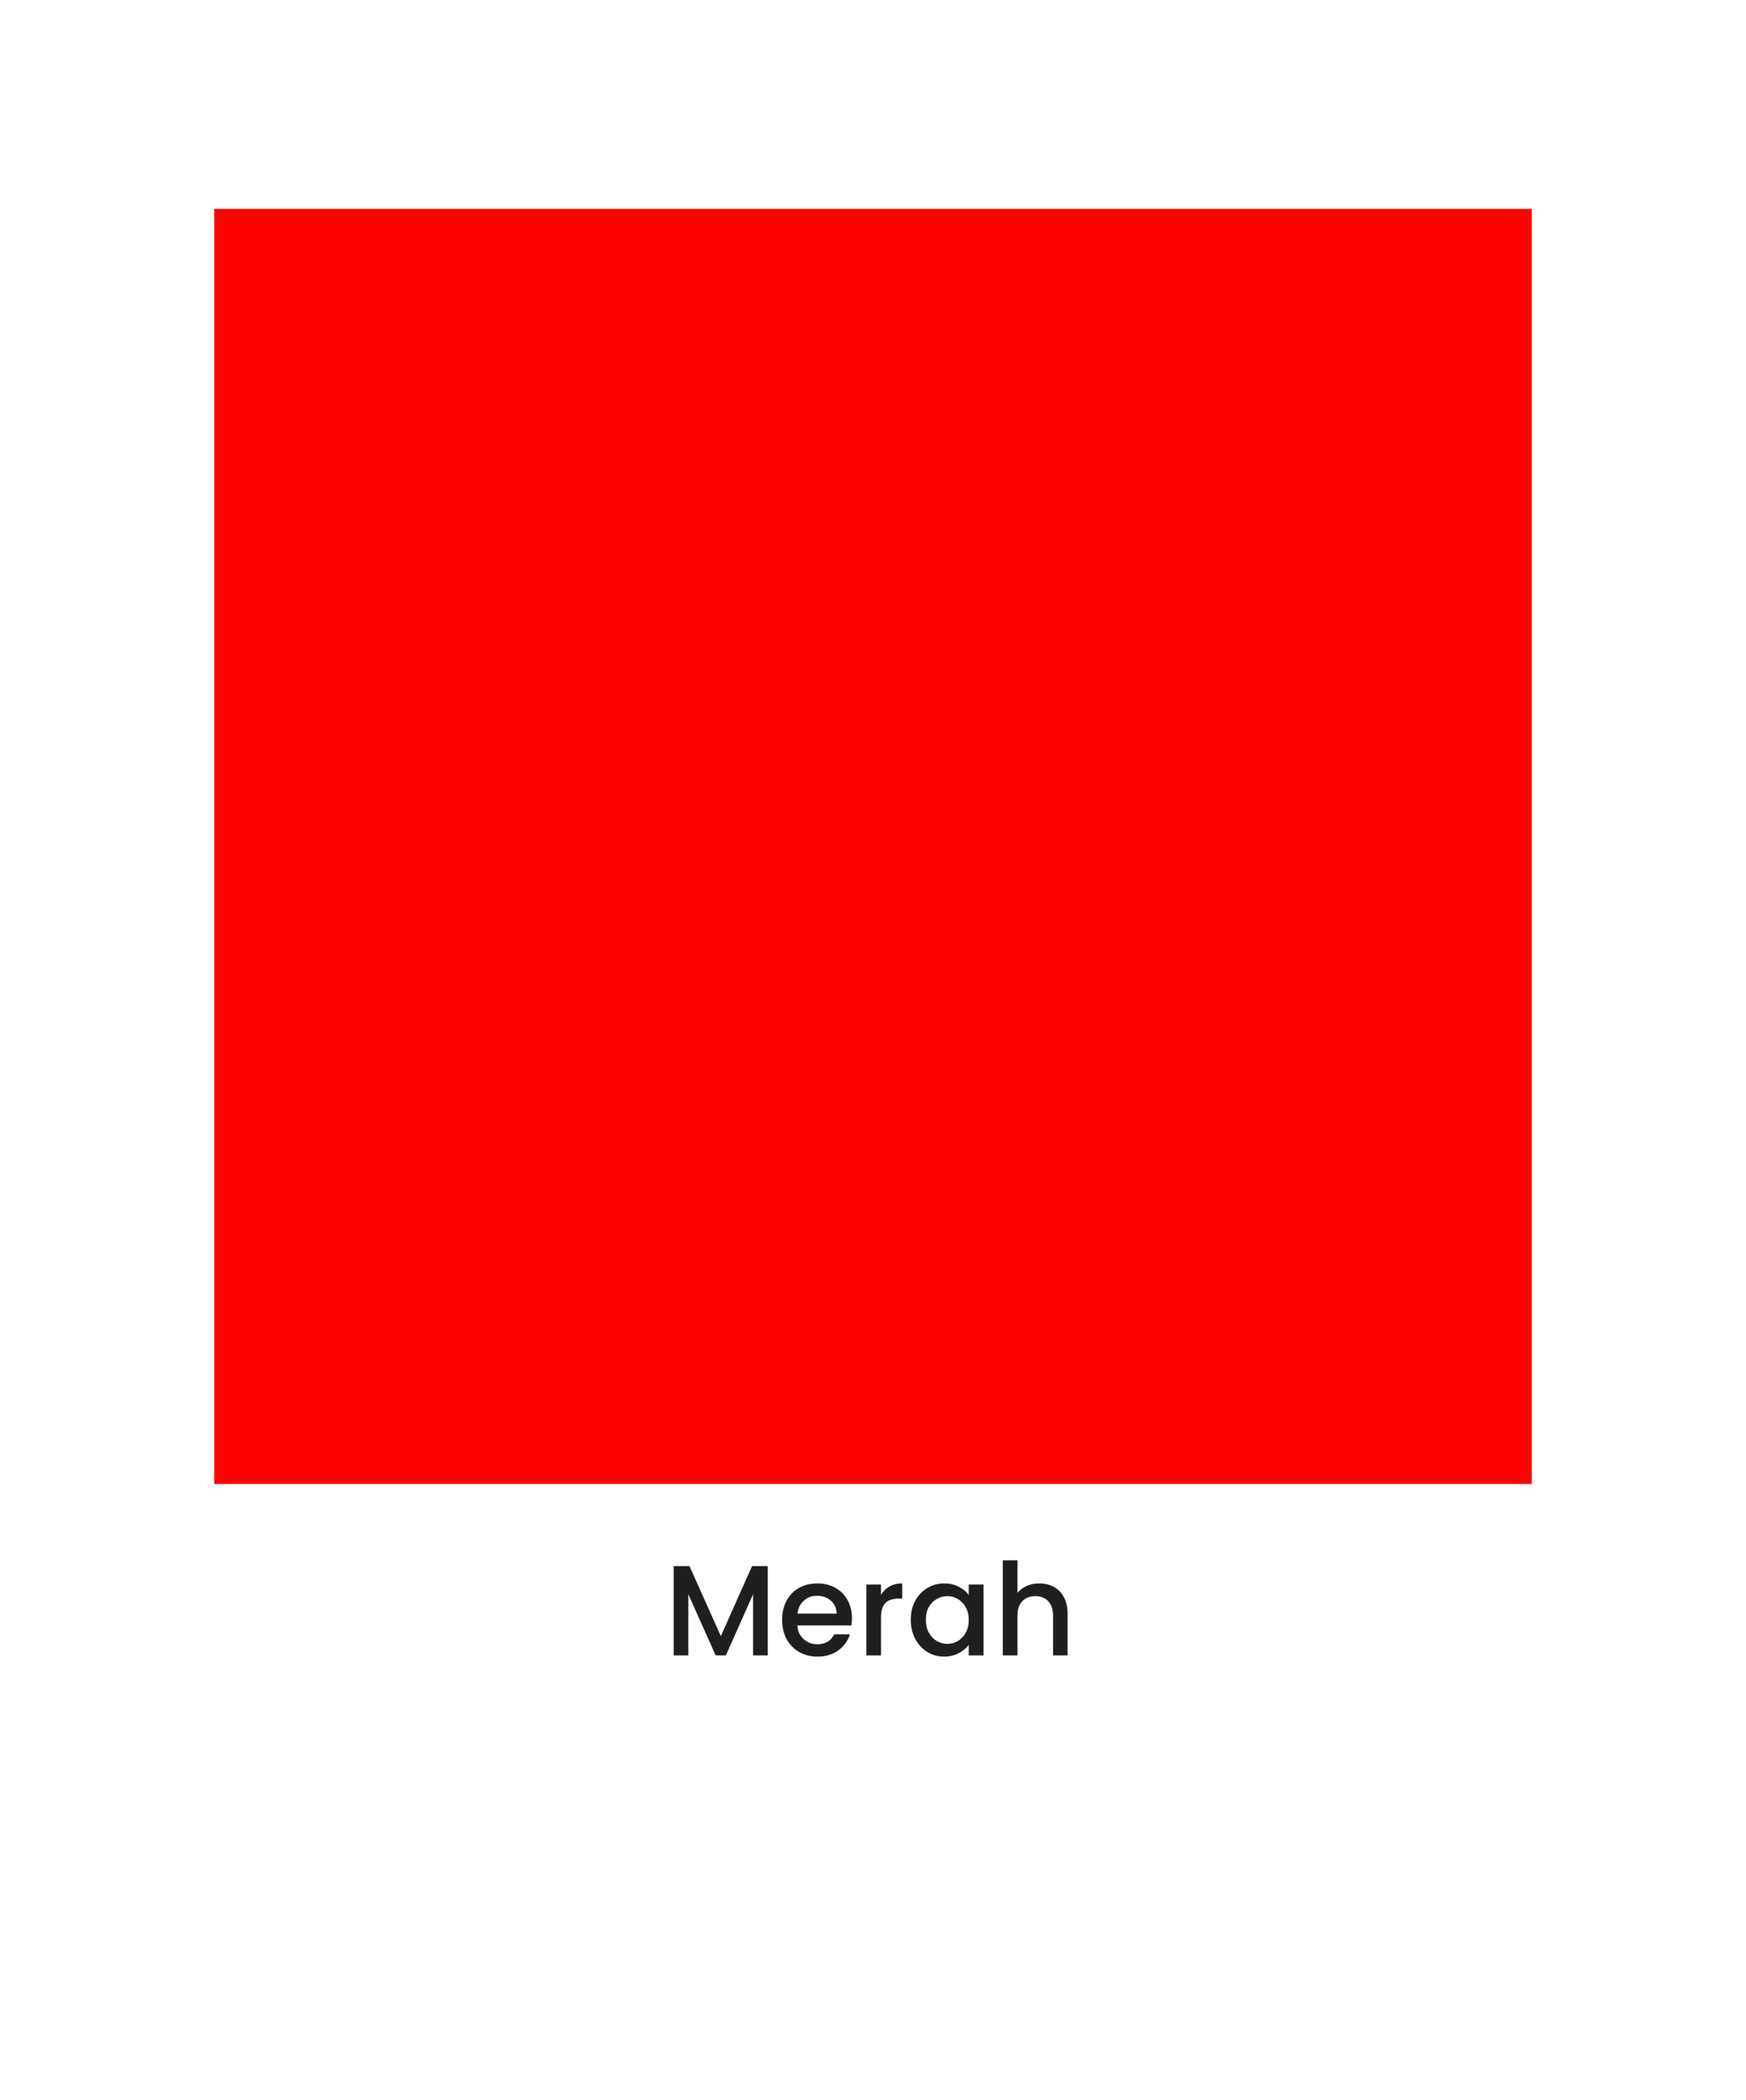<svg width="326" height="392" viewBox="0 0 326 392" fill="none" xmlns="http://www.w3.org/2000/svg">
<g filter="url(#filter0_d_324_145)">
<rect x="5" y="5" width="316" height="382" fill="white"/>
</g>
<rect x="40" y="39" width="246" height="238" fill="#FF0303"/>
<path d="M143.348 292.32V309H140.612V297.576L135.524 309H133.628L128.516 297.576V309H125.78V292.32H128.732L134.588 305.4L140.42 292.32H143.348ZM159.065 302.064C159.065 302.56 159.033 303.008 158.969 303.408H148.865C148.945 304.464 149.337 305.312 150.041 305.952C150.745 306.592 151.609 306.912 152.633 306.912C154.105 306.912 155.145 306.296 155.753 305.064H158.705C158.305 306.28 157.577 307.28 156.521 308.064C155.481 308.832 154.185 309.216 152.633 309.216C151.369 309.216 150.233 308.936 149.225 308.376C148.233 307.8 147.449 307 146.873 305.976C146.313 304.936 146.033 303.736 146.033 302.376C146.033 301.016 146.305 299.824 146.849 298.8C147.409 297.76 148.185 296.96 149.177 296.4C150.185 295.84 151.337 295.56 152.633 295.56C153.881 295.56 154.993 295.832 155.969 296.376C156.945 296.92 157.705 297.688 158.249 298.68C158.793 299.656 159.065 300.784 159.065 302.064ZM156.209 301.2C156.193 300.192 155.833 299.384 155.129 298.776C154.425 298.168 153.553 297.864 152.513 297.864C151.569 297.864 150.761 298.168 150.089 298.776C149.417 299.368 149.017 300.176 148.889 301.2H156.209ZM164.493 297.696C164.893 297.024 165.421 296.504 166.077 296.136C166.749 295.752 167.541 295.56 168.453 295.56V298.392H167.757C166.685 298.392 165.869 298.664 165.309 299.208C164.765 299.752 164.493 300.696 164.493 302.04V309H161.757V295.776H164.493V297.696ZM170.056 302.328C170.056 301 170.328 299.824 170.872 298.8C171.432 297.776 172.184 296.984 173.128 296.424C174.088 295.848 175.144 295.56 176.296 295.56C177.336 295.56 178.24 295.768 179.008 296.184C179.792 296.584 180.416 297.088 180.88 297.696V295.776H183.64V309H180.88V307.032C180.416 307.656 179.784 308.176 178.984 308.592C178.184 309.008 177.272 309.216 176.248 309.216C175.112 309.216 174.072 308.928 173.128 308.352C172.184 307.76 171.432 306.944 170.872 305.904C170.328 304.848 170.056 303.656 170.056 302.328ZM180.88 302.376C180.88 301.464 180.688 300.672 180.304 300C179.936 299.328 179.448 298.816 178.84 298.464C178.232 298.112 177.576 297.936 176.872 297.936C176.168 297.936 175.512 298.112 174.904 298.464C174.296 298.8 173.8 299.304 173.416 299.976C173.048 300.632 172.864 301.416 172.864 302.328C172.864 303.24 173.048 304.04 173.416 304.728C173.8 305.416 174.296 305.944 174.904 306.312C175.528 306.664 176.184 306.84 176.872 306.84C177.576 306.84 178.232 306.664 178.84 306.312C179.448 305.96 179.936 305.448 180.304 304.776C180.688 304.088 180.88 303.288 180.88 302.376ZM194.074 295.56C195.082 295.56 195.978 295.776 196.762 296.208C197.562 296.64 198.186 297.28 198.634 298.128C199.098 298.976 199.33 300 199.33 301.2V309H196.618V301.608C196.618 300.424 196.322 299.52 195.73 298.896C195.138 298.256 194.33 297.936 193.306 297.936C192.282 297.936 191.466 298.256 190.858 298.896C190.266 299.52 189.97 300.424 189.97 301.608V309H187.234V291.24H189.97V297.312C190.434 296.752 191.018 296.32 191.722 296.016C192.442 295.712 193.226 295.56 194.074 295.56Z" fill="#1F1F1F"/>
<defs>
<filter id="filter0_d_324_145" x="0" y="0" width="326" height="392" filterUnits="userSpaceOnUse" color-interpolation-filters="sRGB">
<feFlood flood-opacity="0" result="BackgroundImageFix"/>
<feColorMatrix in="SourceAlpha" type="matrix" values="0 0 0 0 0 0 0 0 0 0 0 0 0 0 0 0 0 0 127 0" result="hardAlpha"/>
<feOffset/>
<feGaussianBlur stdDeviation="2.5"/>
<feComposite in2="hardAlpha" operator="out"/>
<feColorMatrix type="matrix" values="0 0 0 0 0 0 0 0 0 0 0 0 0 0 0 0 0 0 0.25 0"/>
<feBlend mode="normal" in2="BackgroundImageFix" result="effect1_dropShadow_324_145"/>
<feBlend mode="normal" in="SourceGraphic" in2="effect1_dropShadow_324_145" result="shape"/>
</filter>
</defs>
</svg>
